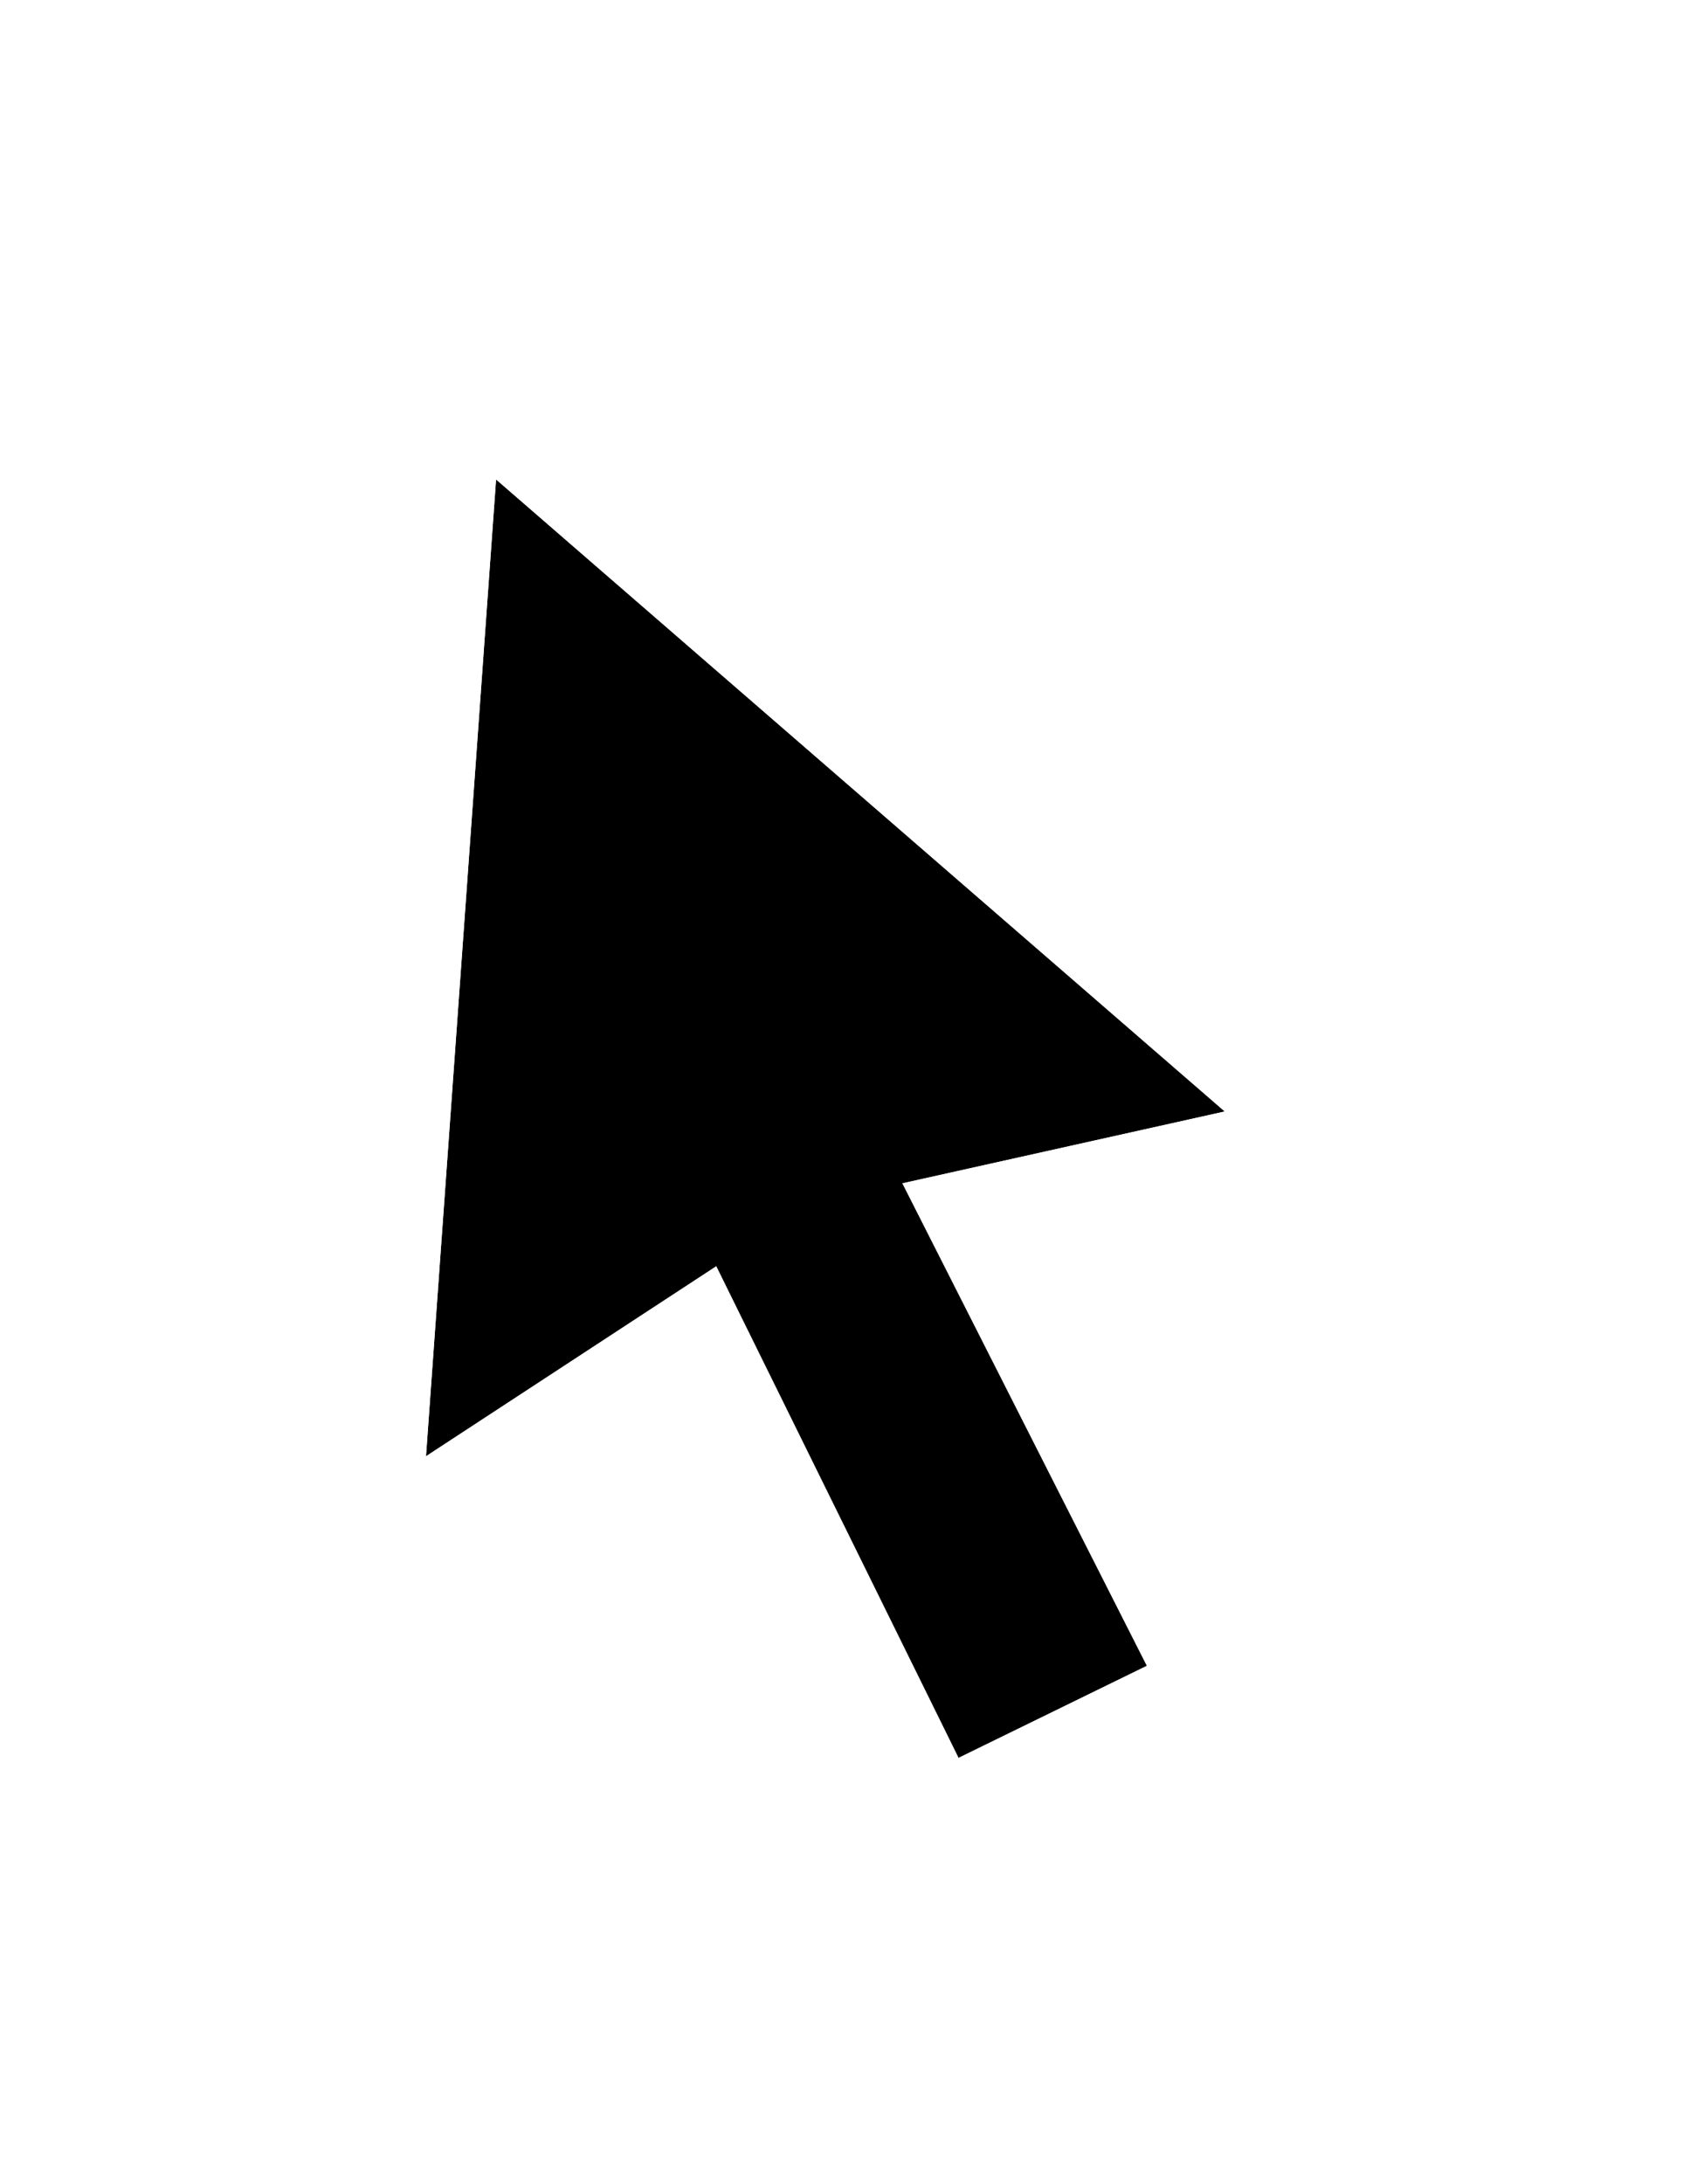 <svg width="32" height="41" viewBox="0 0 32 41" fill="none" xmlns="http://www.w3.org/2000/svg">
<g filter="url(#filter0_d_7564_226785)">
<path d="M9.316 8L8 26.337L13.45 22.771L18 32L21.538 30.271L16.947 21.213L23 19.865L9.316 8Z" fill="black"/>
<path d="M7.501 26.301L7.429 27.308L8.274 26.756L13.252 23.499L17.552 32.221L17.772 32.668L18.22 32.449L21.758 30.72L22.214 30.498L21.984 30.045L17.684 21.562L23.109 20.353L24.077 20.137L23.328 19.487L9.643 7.622L8.889 6.968L8.817 7.964L7.501 26.301Z" stroke="white"/>
</g>
<defs>
<filter id="filter0_d_7564_226785" x="0.858" y="0.936" width="30.296" height="39.4" filterUnits="userSpaceOnUse" color-interpolation-filters="sRGB">
<feFlood flood-opacity="0" result="BackgroundImageFix"/>
<feColorMatrix in="SourceAlpha" type="matrix" values="0 0 0 0 0 0 0 0 0 0 0 0 0 0 0 0 0 0 127 0" result="hardAlpha"/>
<feOffset dy="1"/>
<feGaussianBlur stdDeviation="3"/>
<feComposite in2="hardAlpha" operator="out"/>
<feColorMatrix type="matrix" values="0 0 0 0 0 0 0 0 0 0 0 0 0 0 0 0 0 0 0.25 0"/>
<feBlend mode="normal" in2="BackgroundImageFix" result="effect1_dropShadow_7564_226785"/>
<feBlend mode="normal" in="SourceGraphic" in2="effect1_dropShadow_7564_226785" result="shape"/>
</filter>
</defs>
</svg>
